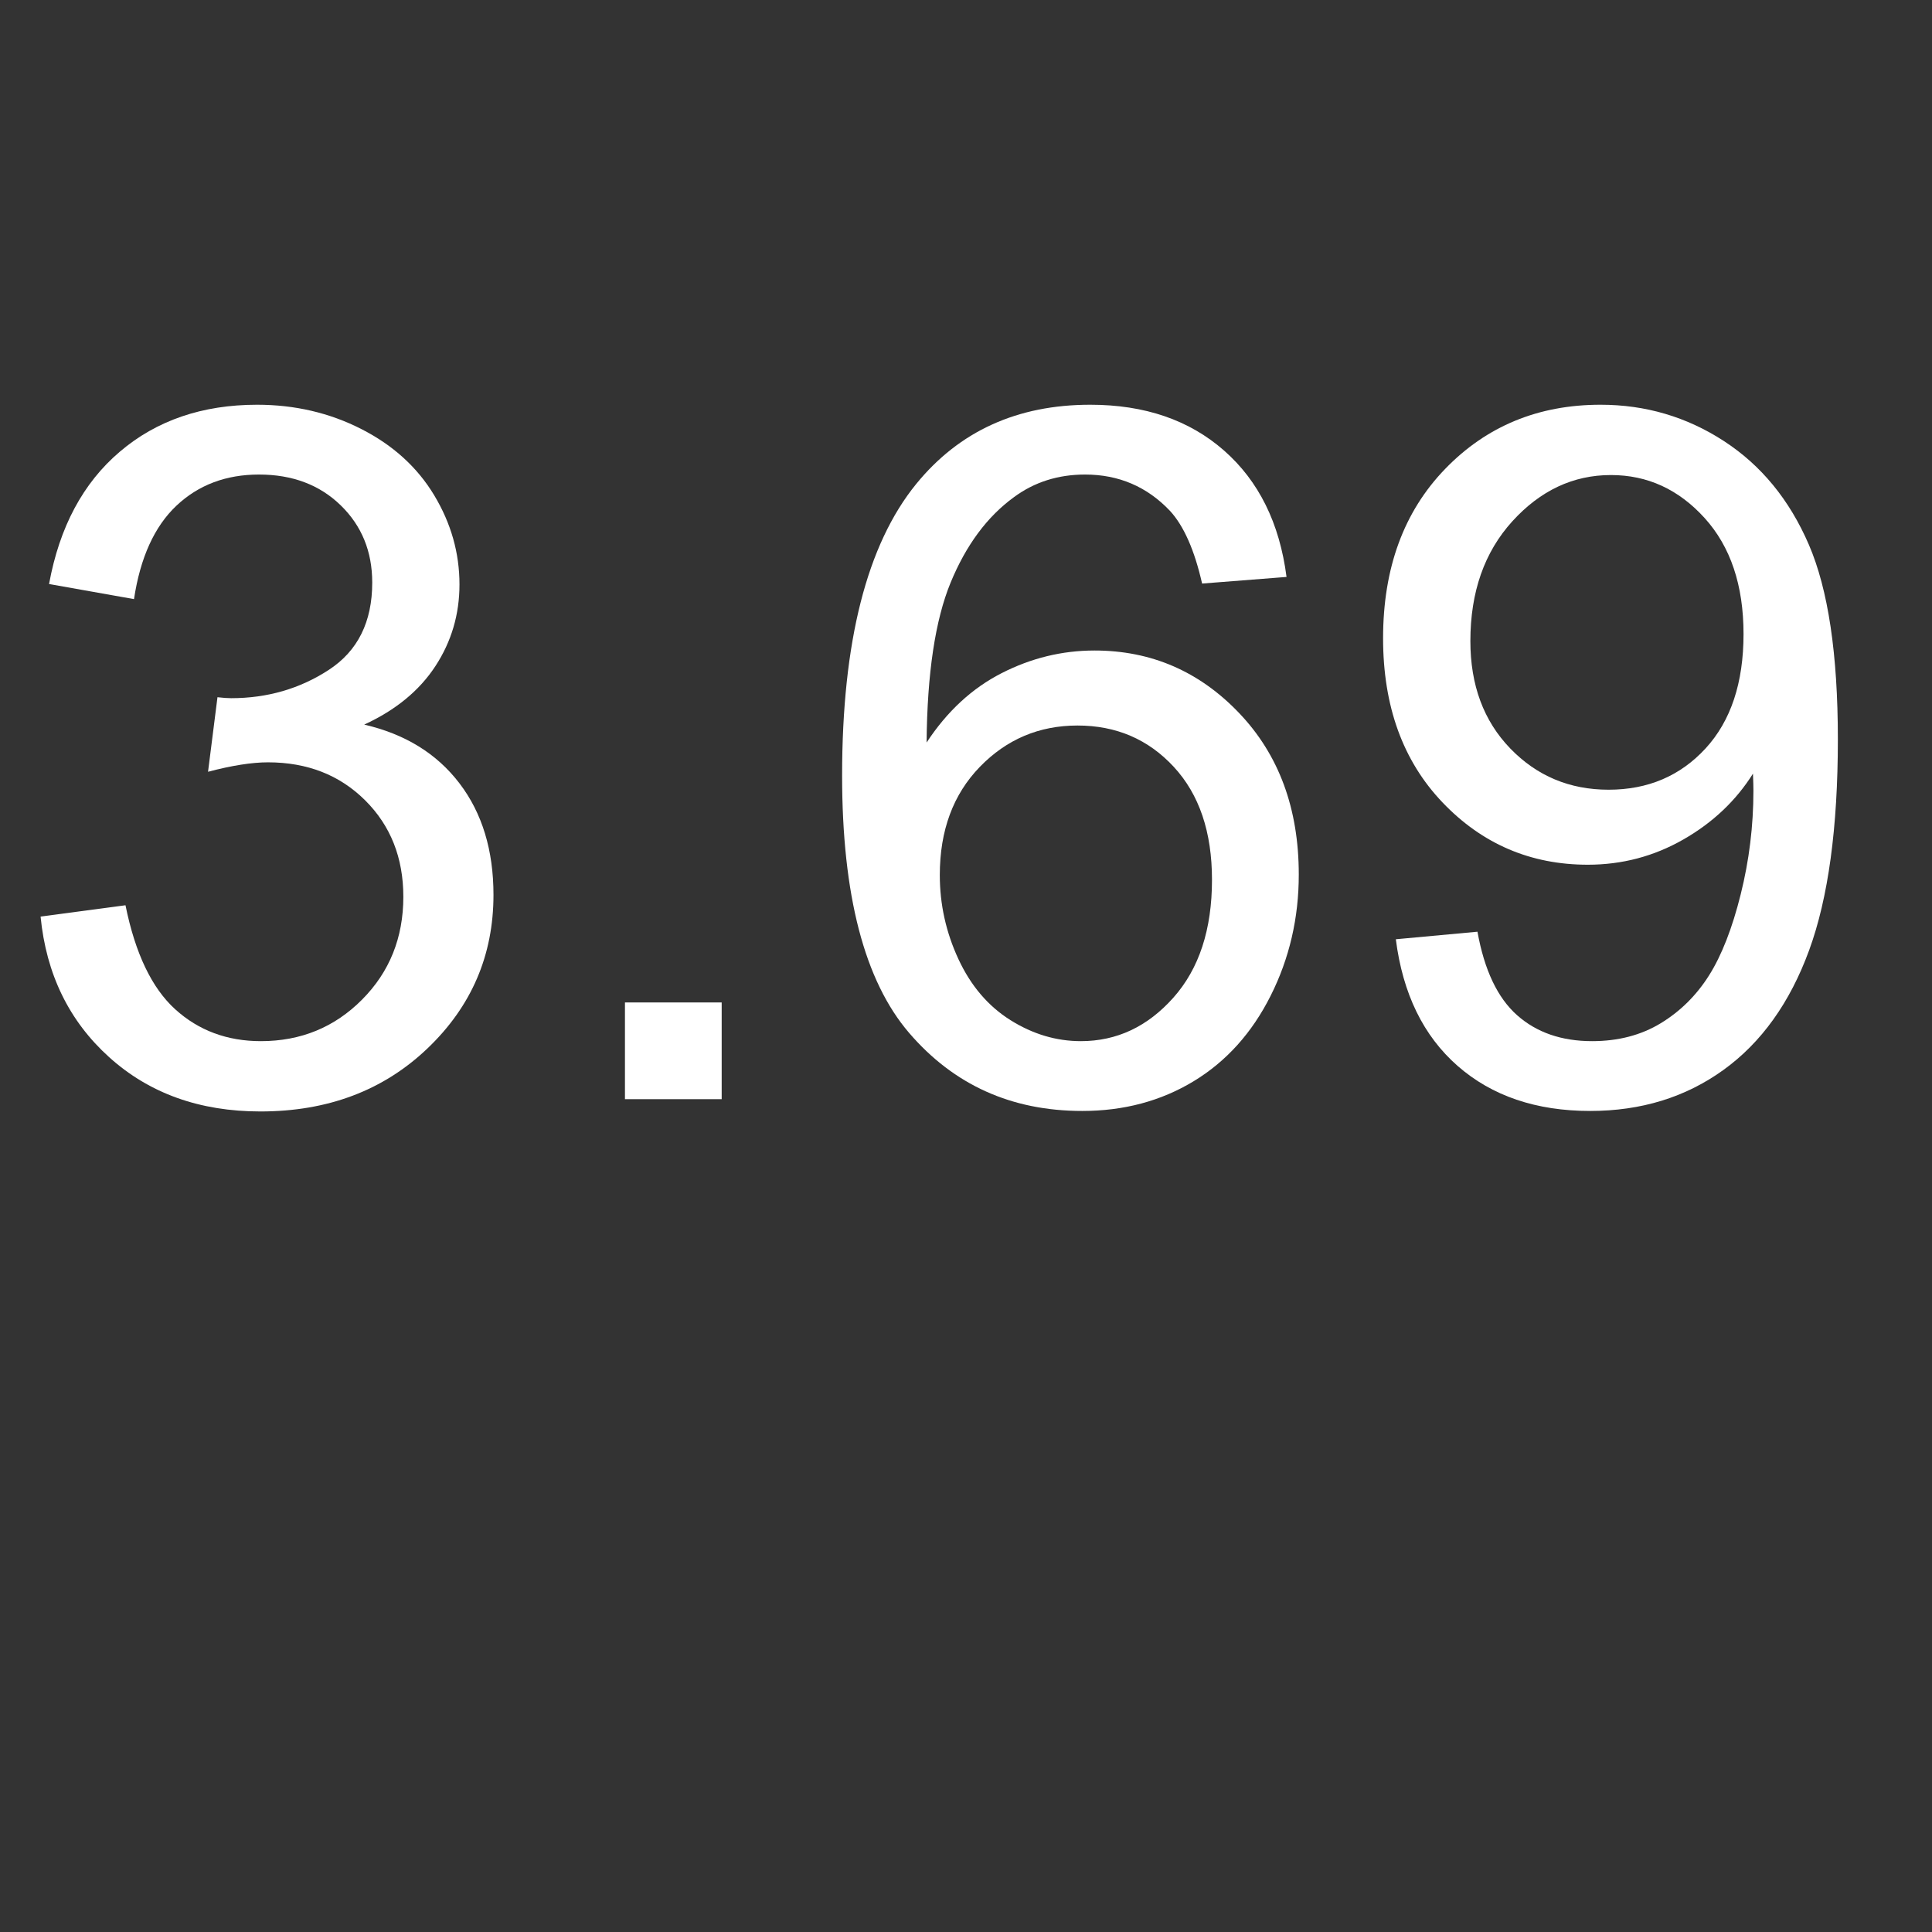 <?xml version="1.0" encoding="UTF-8"?>
<svg xmlns="http://www.w3.org/2000/svg" xmlns:xlink="http://www.w3.org/1999/xlink" width="720" height="720" viewBox="0 0 720 720">
<rect x="0" y="0" width="720" height="720" fill="#333333" stroke="none"/>
<defs>
<g>
<g id="glyph-0-0">
<path d="M 15.125 -68.047 L 46.766 -72.266 C 50.398 -54.328 56.582 -41.398 65.312 -33.484 C 74.039 -25.578 84.676 -21.625 97.219 -21.625 C 112.102 -21.625 124.672 -26.781 134.922 -37.094 C 145.18 -47.406 150.312 -60.18 150.312 -75.422 C 150.312 -89.953 145.566 -101.938 136.078 -111.375 C 126.586 -120.812 114.516 -125.531 99.859 -125.531 C 93.879 -125.531 86.438 -124.359 77.531 -122.016 L 81.047 -149.797 C 83.16 -149.555 84.859 -149.438 86.141 -149.438 C 99.617 -149.438 111.75 -152.953 122.531 -159.984 C 133.32 -167.016 138.719 -177.859 138.719 -192.516 C 138.719 -204.117 134.789 -213.727 126.938 -221.344 C 119.082 -228.969 108.941 -232.781 96.516 -232.781 C 84.211 -232.781 73.957 -228.91 65.75 -221.172 C 57.551 -213.43 52.281 -201.828 49.938 -186.359 L 18.281 -191.984 C 22.156 -213.203 30.945 -229.641 44.656 -241.297 C 58.363 -252.961 75.414 -258.797 95.812 -258.797 C 109.883 -258.797 122.836 -255.773 134.672 -249.734 C 146.504 -243.703 155.555 -235.469 161.828 -225.031 C 168.098 -214.602 171.234 -203.531 171.234 -191.812 C 171.234 -180.676 168.242 -170.535 162.266 -161.391 C 156.297 -152.254 147.453 -144.988 135.734 -139.594 C 150.961 -136.07 162.797 -128.773 171.234 -117.703 C 179.68 -106.629 183.906 -92.77 183.906 -76.125 C 183.906 -53.625 175.695 -34.547 159.281 -18.891 C 142.875 -3.242 122.129 4.578 97.047 4.578 C 74.422 4.578 55.633 -2.16 40.688 -15.641 C 25.75 -29.117 17.227 -46.586 15.125 -68.047 Z M 15.125 -68.047 "/>
</g>
<g id="glyph-0-1">
<path d="M 32.703 0 L 32.703 -36.047 L 68.75 -36.047 L 68.75 0 Z M 32.703 0 "/>
</g>
<g id="glyph-0-2">
<path d="M 179.156 -194.625 L 147.688 -192.156 C 144.875 -204.582 140.891 -213.609 135.734 -219.234 C 127.172 -228.266 116.617 -232.781 104.078 -232.781 C 93.992 -232.781 85.145 -229.961 77.531 -224.328 C 67.57 -217.066 59.719 -206.461 53.969 -192.516 C 48.227 -178.566 45.242 -158.695 45.016 -132.906 C 52.629 -144.508 61.941 -153.125 72.953 -158.75 C 83.973 -164.383 95.52 -167.203 107.594 -167.203 C 128.695 -167.203 146.66 -159.438 161.484 -143.906 C 176.305 -128.375 183.719 -108.301 183.719 -83.688 C 183.719 -67.508 180.227 -52.473 173.25 -38.578 C 166.281 -24.691 156.703 -14.055 144.516 -6.672 C 132.328 0.703 118.5 4.391 103.031 4.391 C 76.656 4.391 55.145 -5.305 38.5 -24.703 C 21.852 -44.098 13.531 -76.066 13.531 -120.609 C 13.531 -170.422 22.734 -206.641 41.141 -229.266 C 57.191 -248.953 78.816 -258.797 106.016 -258.797 C 126.297 -258.797 142.91 -253.109 155.859 -241.734 C 168.805 -230.367 176.57 -214.664 179.156 -194.625 Z M 49.938 -83.516 C 49.938 -72.609 52.25 -62.172 56.875 -52.203 C 61.5 -42.242 67.973 -34.656 76.297 -29.438 C 84.617 -24.227 93.352 -21.625 102.5 -21.625 C 115.863 -21.625 127.348 -27.016 136.953 -37.797 C 146.566 -48.578 151.375 -63.227 151.375 -81.75 C 151.375 -99.562 146.625 -113.598 137.125 -123.859 C 127.633 -134.117 115.68 -139.25 101.266 -139.25 C 86.961 -139.25 74.832 -134.117 64.875 -123.859 C 54.914 -113.598 49.938 -100.148 49.938 -83.516 Z M 49.938 -83.516 "/>
</g>
<g id="glyph-0-3">
<path d="M 19.688 -59.594 L 50.109 -62.406 C 52.68 -48.113 57.602 -37.742 64.875 -31.297 C 72.145 -24.848 81.461 -21.625 92.828 -21.625 C 102.555 -21.625 111.082 -23.848 118.406 -28.297 C 125.727 -32.754 131.734 -38.703 136.422 -46.141 C 141.117 -53.586 145.047 -63.641 148.203 -76.297 C 151.367 -88.961 152.953 -101.859 152.953 -114.984 C 152.953 -116.391 152.895 -118.5 152.781 -121.312 C 146.445 -111.227 137.801 -103.051 126.844 -96.781 C 115.883 -90.508 104.02 -87.375 91.25 -87.375 C 69.914 -87.375 51.863 -95.109 37.094 -110.578 C 22.32 -126.055 14.938 -146.453 14.938 -171.766 C 14.938 -197.898 22.645 -218.938 38.062 -234.875 C 53.477 -250.82 72.789 -258.797 96 -258.797 C 112.758 -258.797 128.082 -254.281 141.969 -245.25 C 155.852 -236.227 166.398 -223.363 173.609 -206.656 C 180.816 -189.957 184.422 -165.785 184.422 -134.141 C 184.422 -101.203 180.848 -74.977 173.703 -55.469 C 166.555 -35.957 155.922 -21.102 141.797 -10.906 C 127.672 -0.707 111.113 4.391 92.125 4.391 C 71.969 4.391 55.5 -1.203 42.719 -12.391 C 29.945 -23.586 22.27 -39.32 19.688 -59.594 Z M 149.266 -173.344 C 149.266 -191.508 144.426 -205.926 134.75 -216.594 C 125.082 -227.258 113.453 -232.594 99.859 -232.594 C 85.797 -232.594 73.547 -226.848 63.109 -215.359 C 52.68 -203.879 47.469 -189 47.469 -170.719 C 47.469 -154.301 52.422 -140.961 62.328 -130.703 C 72.234 -120.453 84.453 -115.328 98.984 -115.328 C 113.629 -115.328 125.672 -120.453 135.109 -130.703 C 144.547 -140.961 149.266 -155.176 149.266 -173.344 Z M 149.266 -173.344 "/>
</g>
<g id="glyph-0-4">
</g>
</g>
</defs>
<g fill="rgb(100%, 100%, 100%)" fill-opacity="1">
<use xlink:href="#glyph-0-0" x="0" y="409.63"/>
<use xlink:href="#glyph-0-1" x="200.199" y="409.63"/>
<use xlink:href="#glyph-0-2" x="300.298" y="409.63"/>
<use xlink:href="#glyph-0-3" x="500.497" y="409.63"/>
</g>
<g fill="rgb(100%, 100%, 100%)" fill-opacity="1">
<use xlink:href="#glyph-0-4" x="700.66" y="409.63"/>
</g>
</svg>
